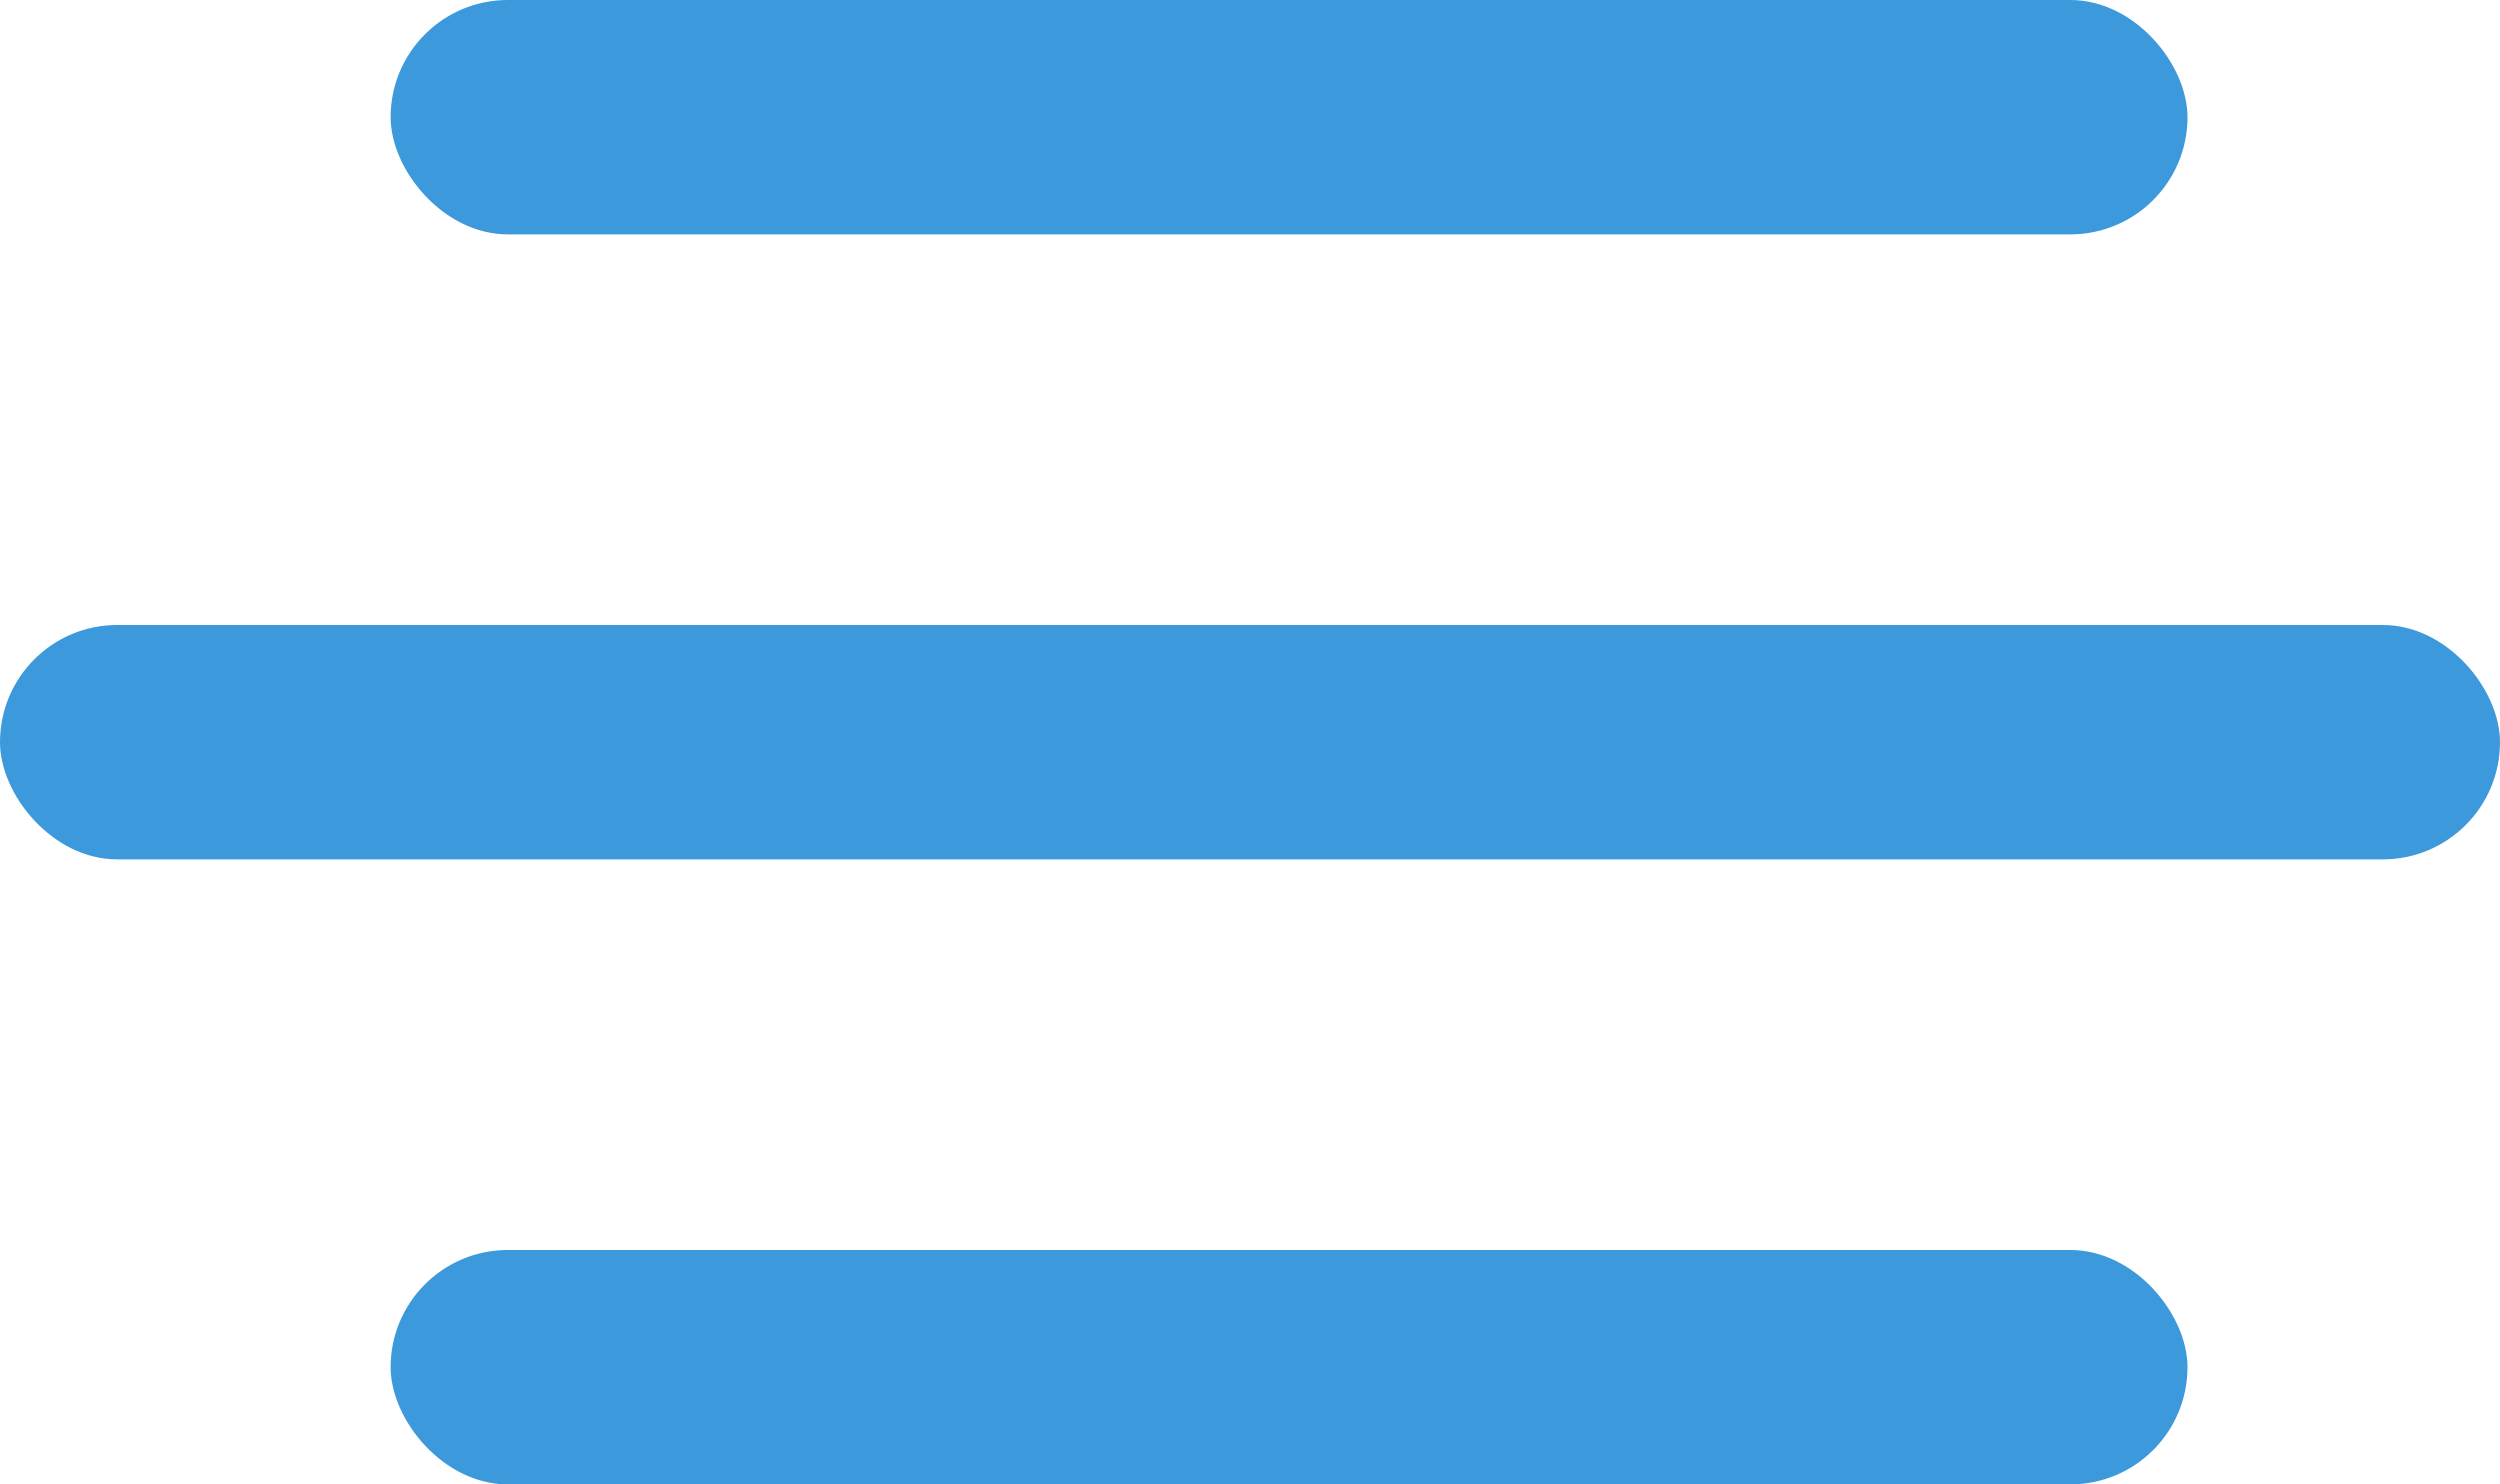 <svg xmlns="http://www.w3.org/2000/svg" width="32" height="19" viewBox="0 0 32 19">
  <g id="Group_790" data-name="Group 790" transform="translate(-25 -15)">
    <rect id="Rectangle_231" data-name="Rectangle 231" width="32" height="3" rx="1.5" transform="translate(25 23)" fill="#3c99dc"/>
    <rect id="Rectangle_232" data-name="Rectangle 232" width="23" height="3" rx="1.5" transform="translate(30 31)" fill="#3c99dc"/>
    <rect id="Rectangle_316" data-name="Rectangle 316" width="23" height="3" rx="1.5" transform="translate(30 15)" fill="#3c99dc"/>
  </g>
</svg>
